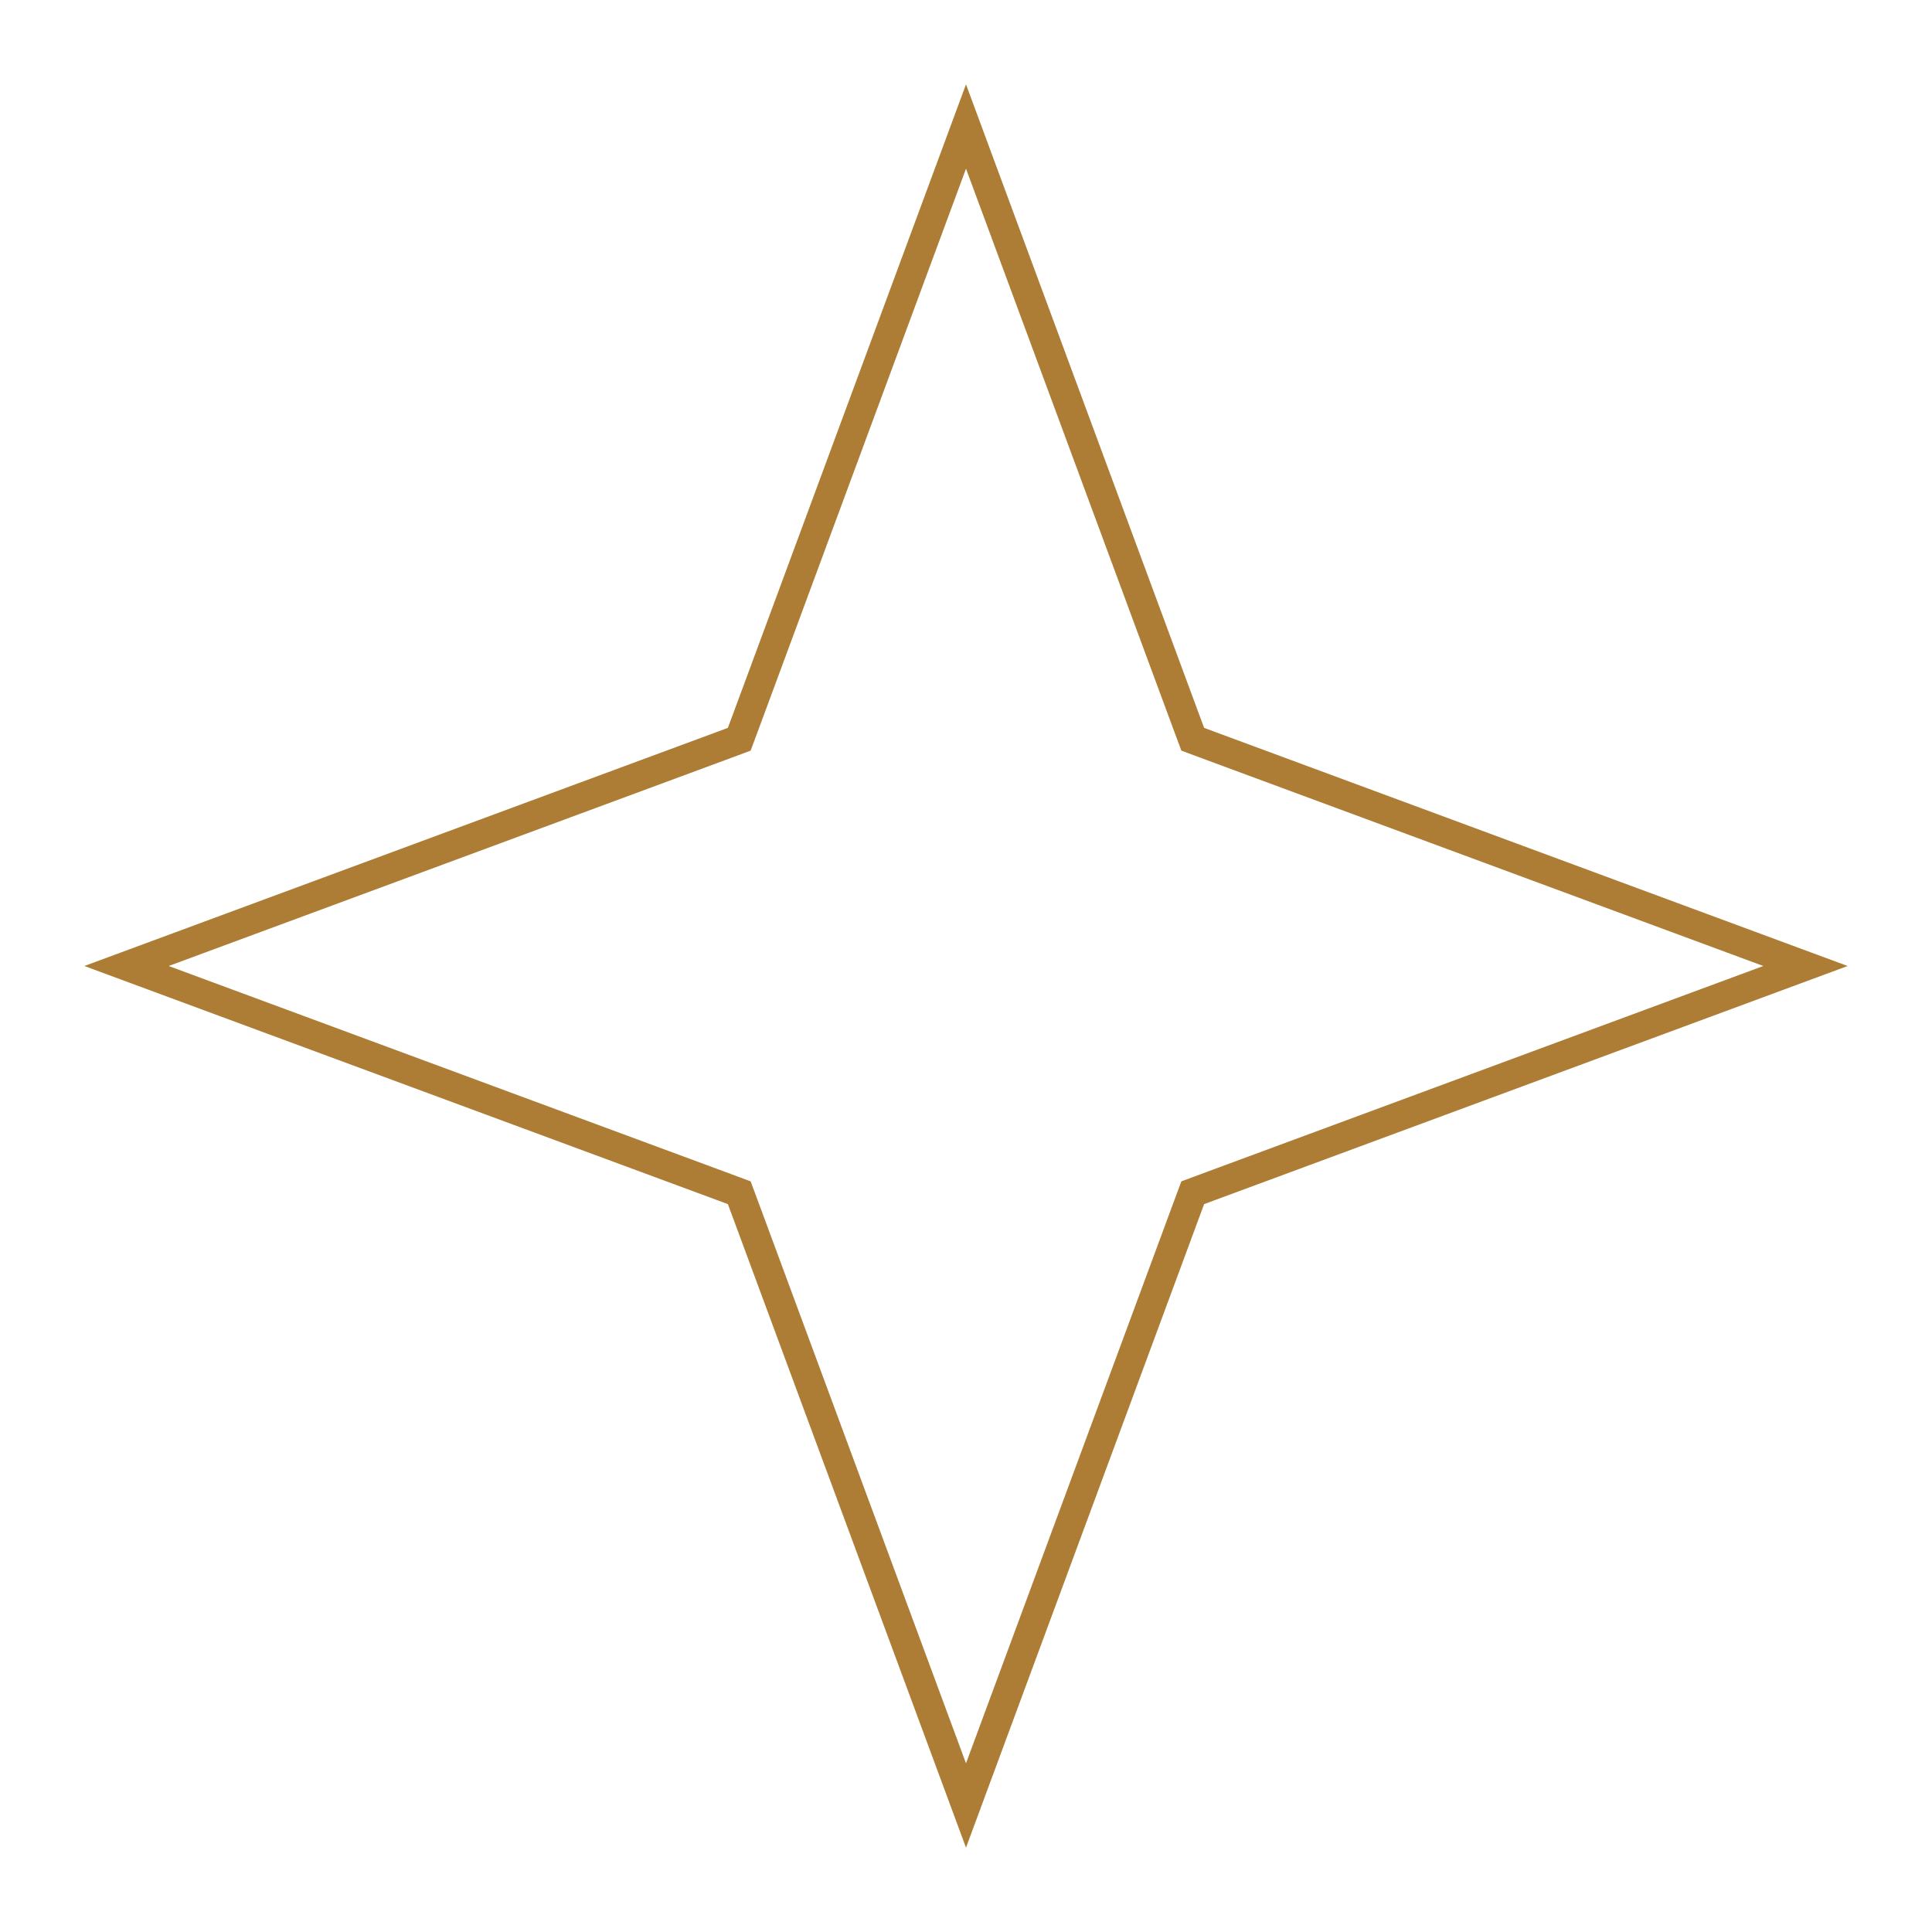 <svg width="66" height="66" viewBox="0 0 66 66" fill="none" xmlns="http://www.w3.org/2000/svg">
<path d="M33 4.322L40.506 24.608L40.746 25.254L41.392 25.494L61.678 33L41.392 40.506L40.746 40.746L40.506 41.392L33 61.678L25.494 41.392L25.254 40.746L24.608 40.506L4.322 33L24.608 25.494L25.254 25.254L25.494 24.608L33 4.322Z" stroke="#AD7D36" strokeWidth="5"/>
</svg>
